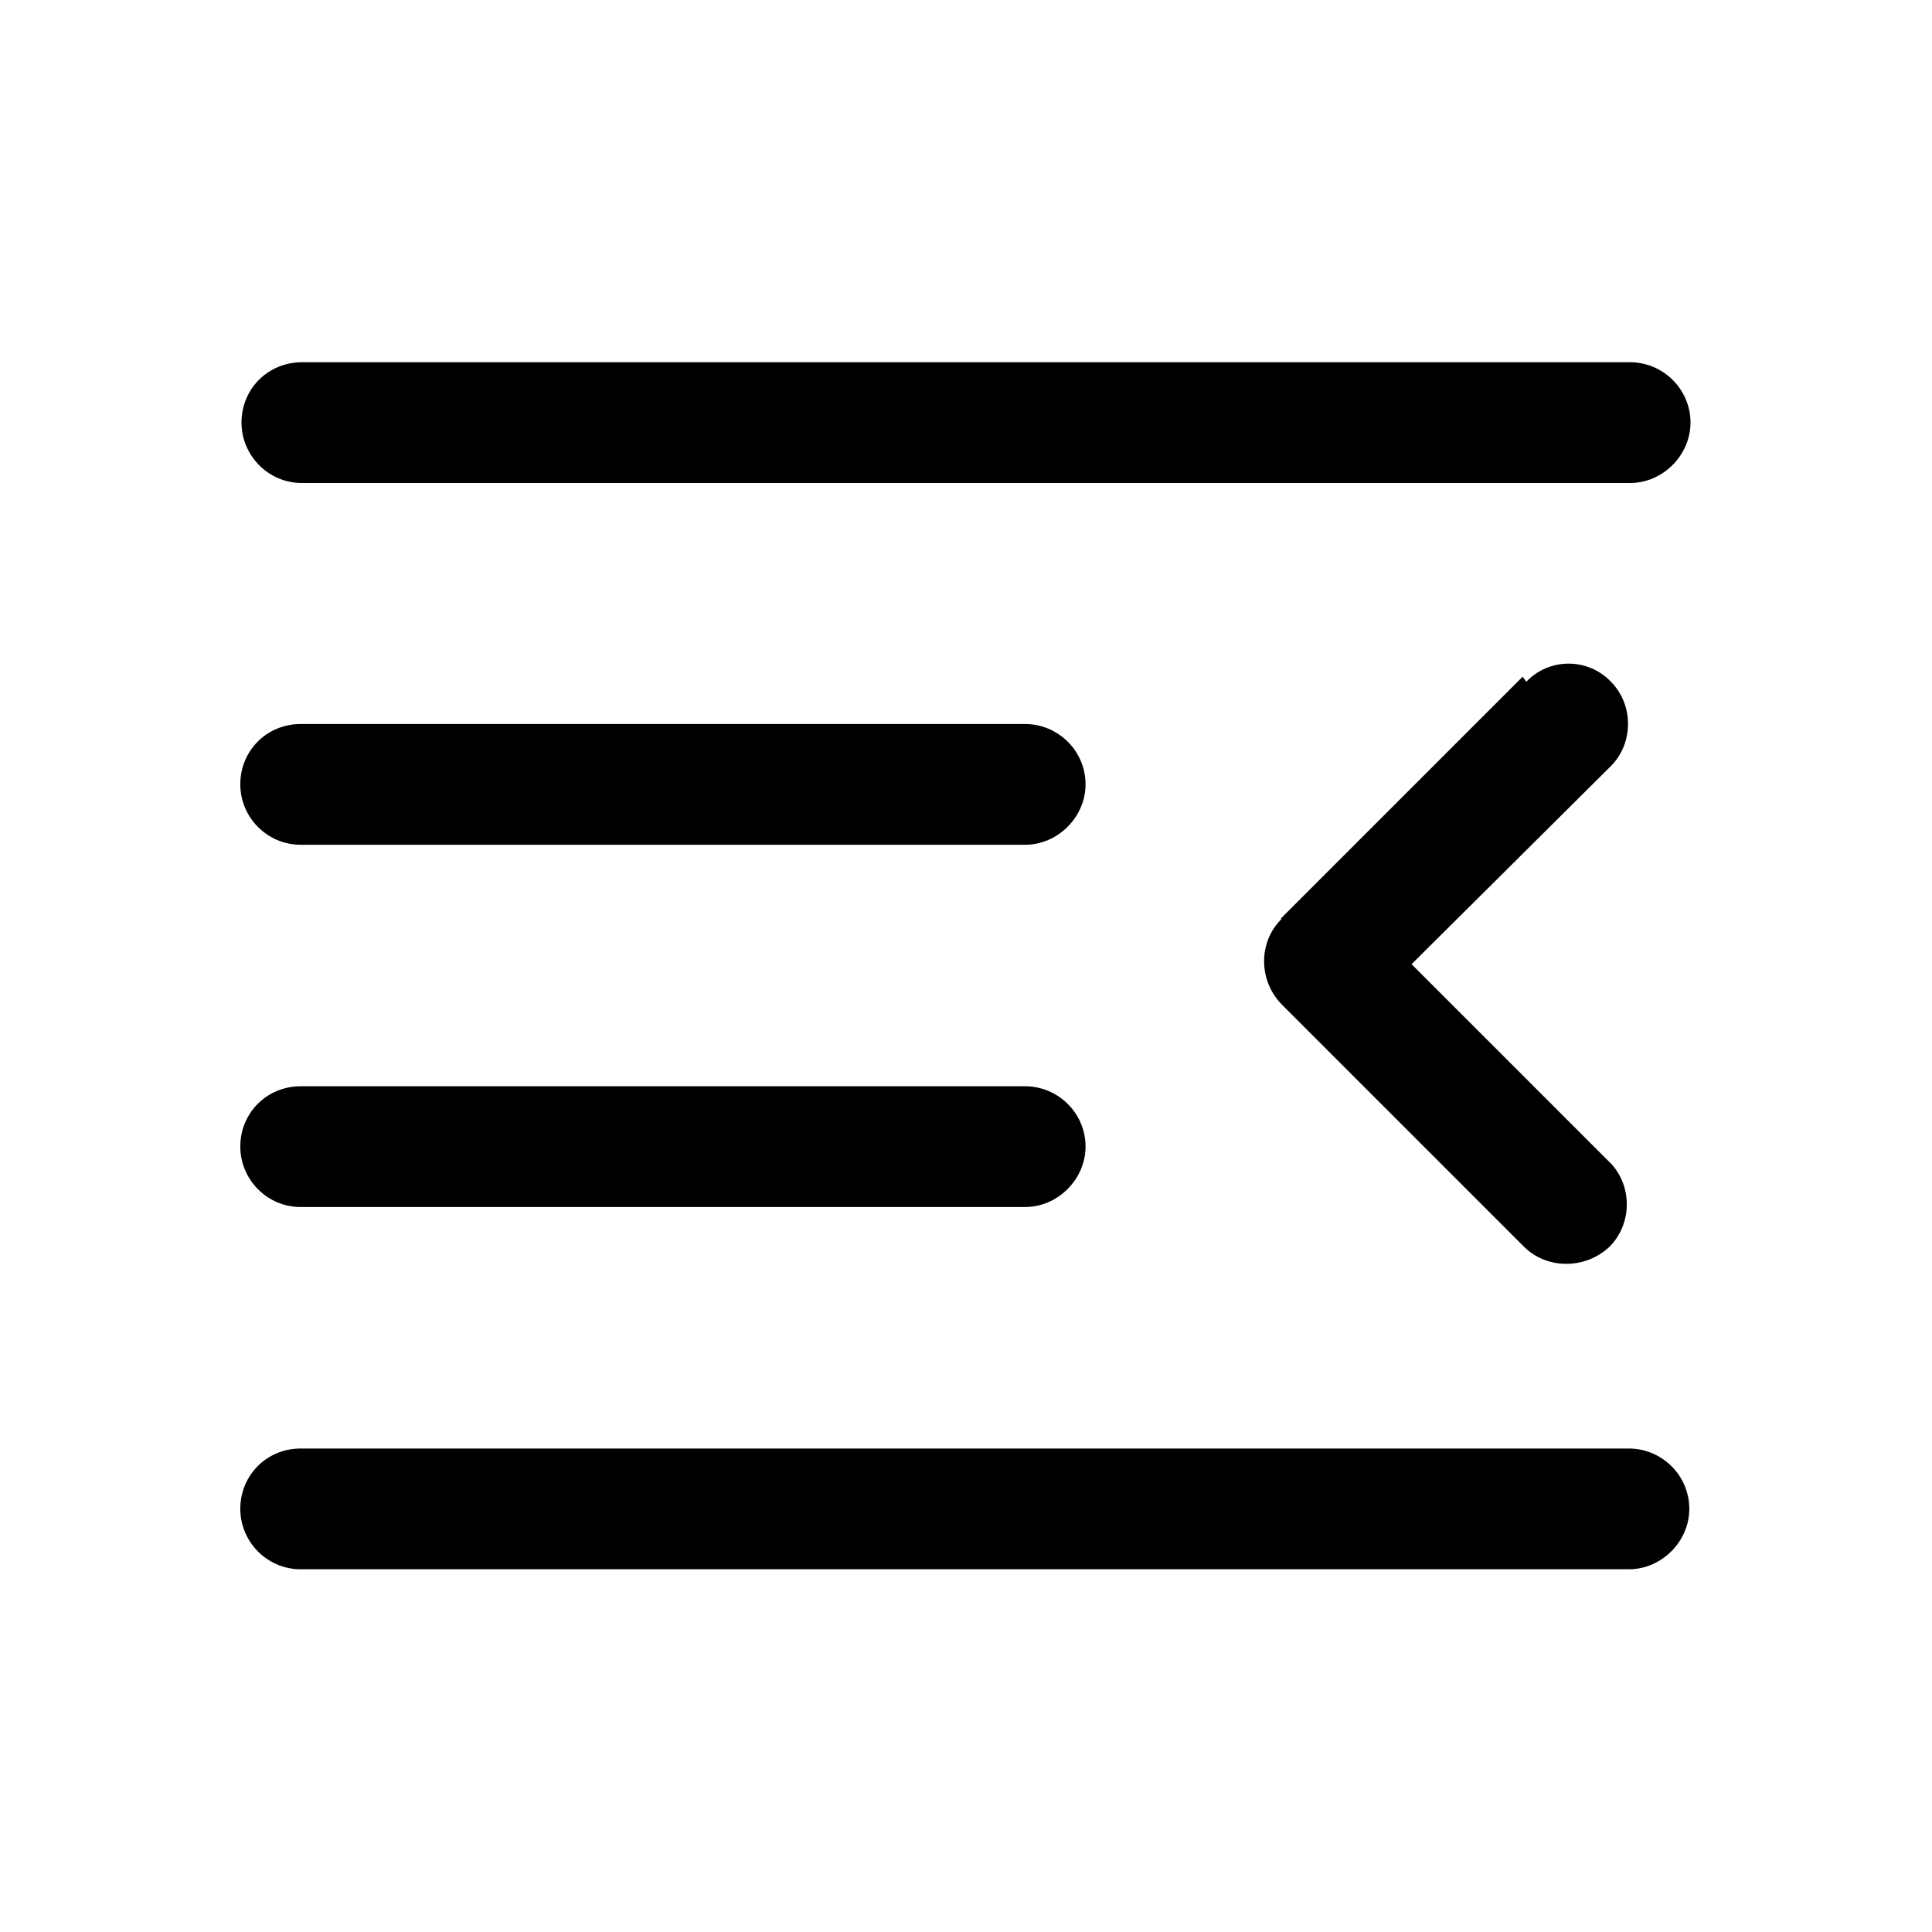 <svg viewBox="0 0 16 16" xmlns="http://www.w3.org/2000/svg"><path d="M2 3.5v0c0-.28.22-.5.5-.5h11v0c.27 0 .5.22.5.5 0 .27-.23.5-.5.5h-11v0c-.28 0-.5-.23-.5-.5Zm10.64 2.146v0c.19-.2.51-.2.7-.001 .19.19.19.51 0 .7l-1.65 1.64 1.64 1.64v-.001c.19.19.19.51 0 .7 -.2.19-.52.19-.71 0l-2-2v0c-.2-.2-.2-.52-.01-.71 0-.01 0-.01 0-.01l2-2Zm-10.65.85v0c0-.28.22-.5.5-.5h6v0c.27 0 .5.22.5.5 0 .27-.23.5-.5.5h-6v0c-.28 0-.5-.23-.5-.5Zm0 3v0c0-.28.22-.5.5-.5h6v0c.27 0 .5.22.5.5 0 .27-.23.5-.5.5h-6v0c-.28 0-.5-.23-.5-.5Zm0 3v0c0-.28.22-.5.5-.5h11v0c.27 0 .5.22.5.5 0 .27-.23.5-.5.5h-11v0c-.28 0-.5-.23-.5-.5Z"/></svg>